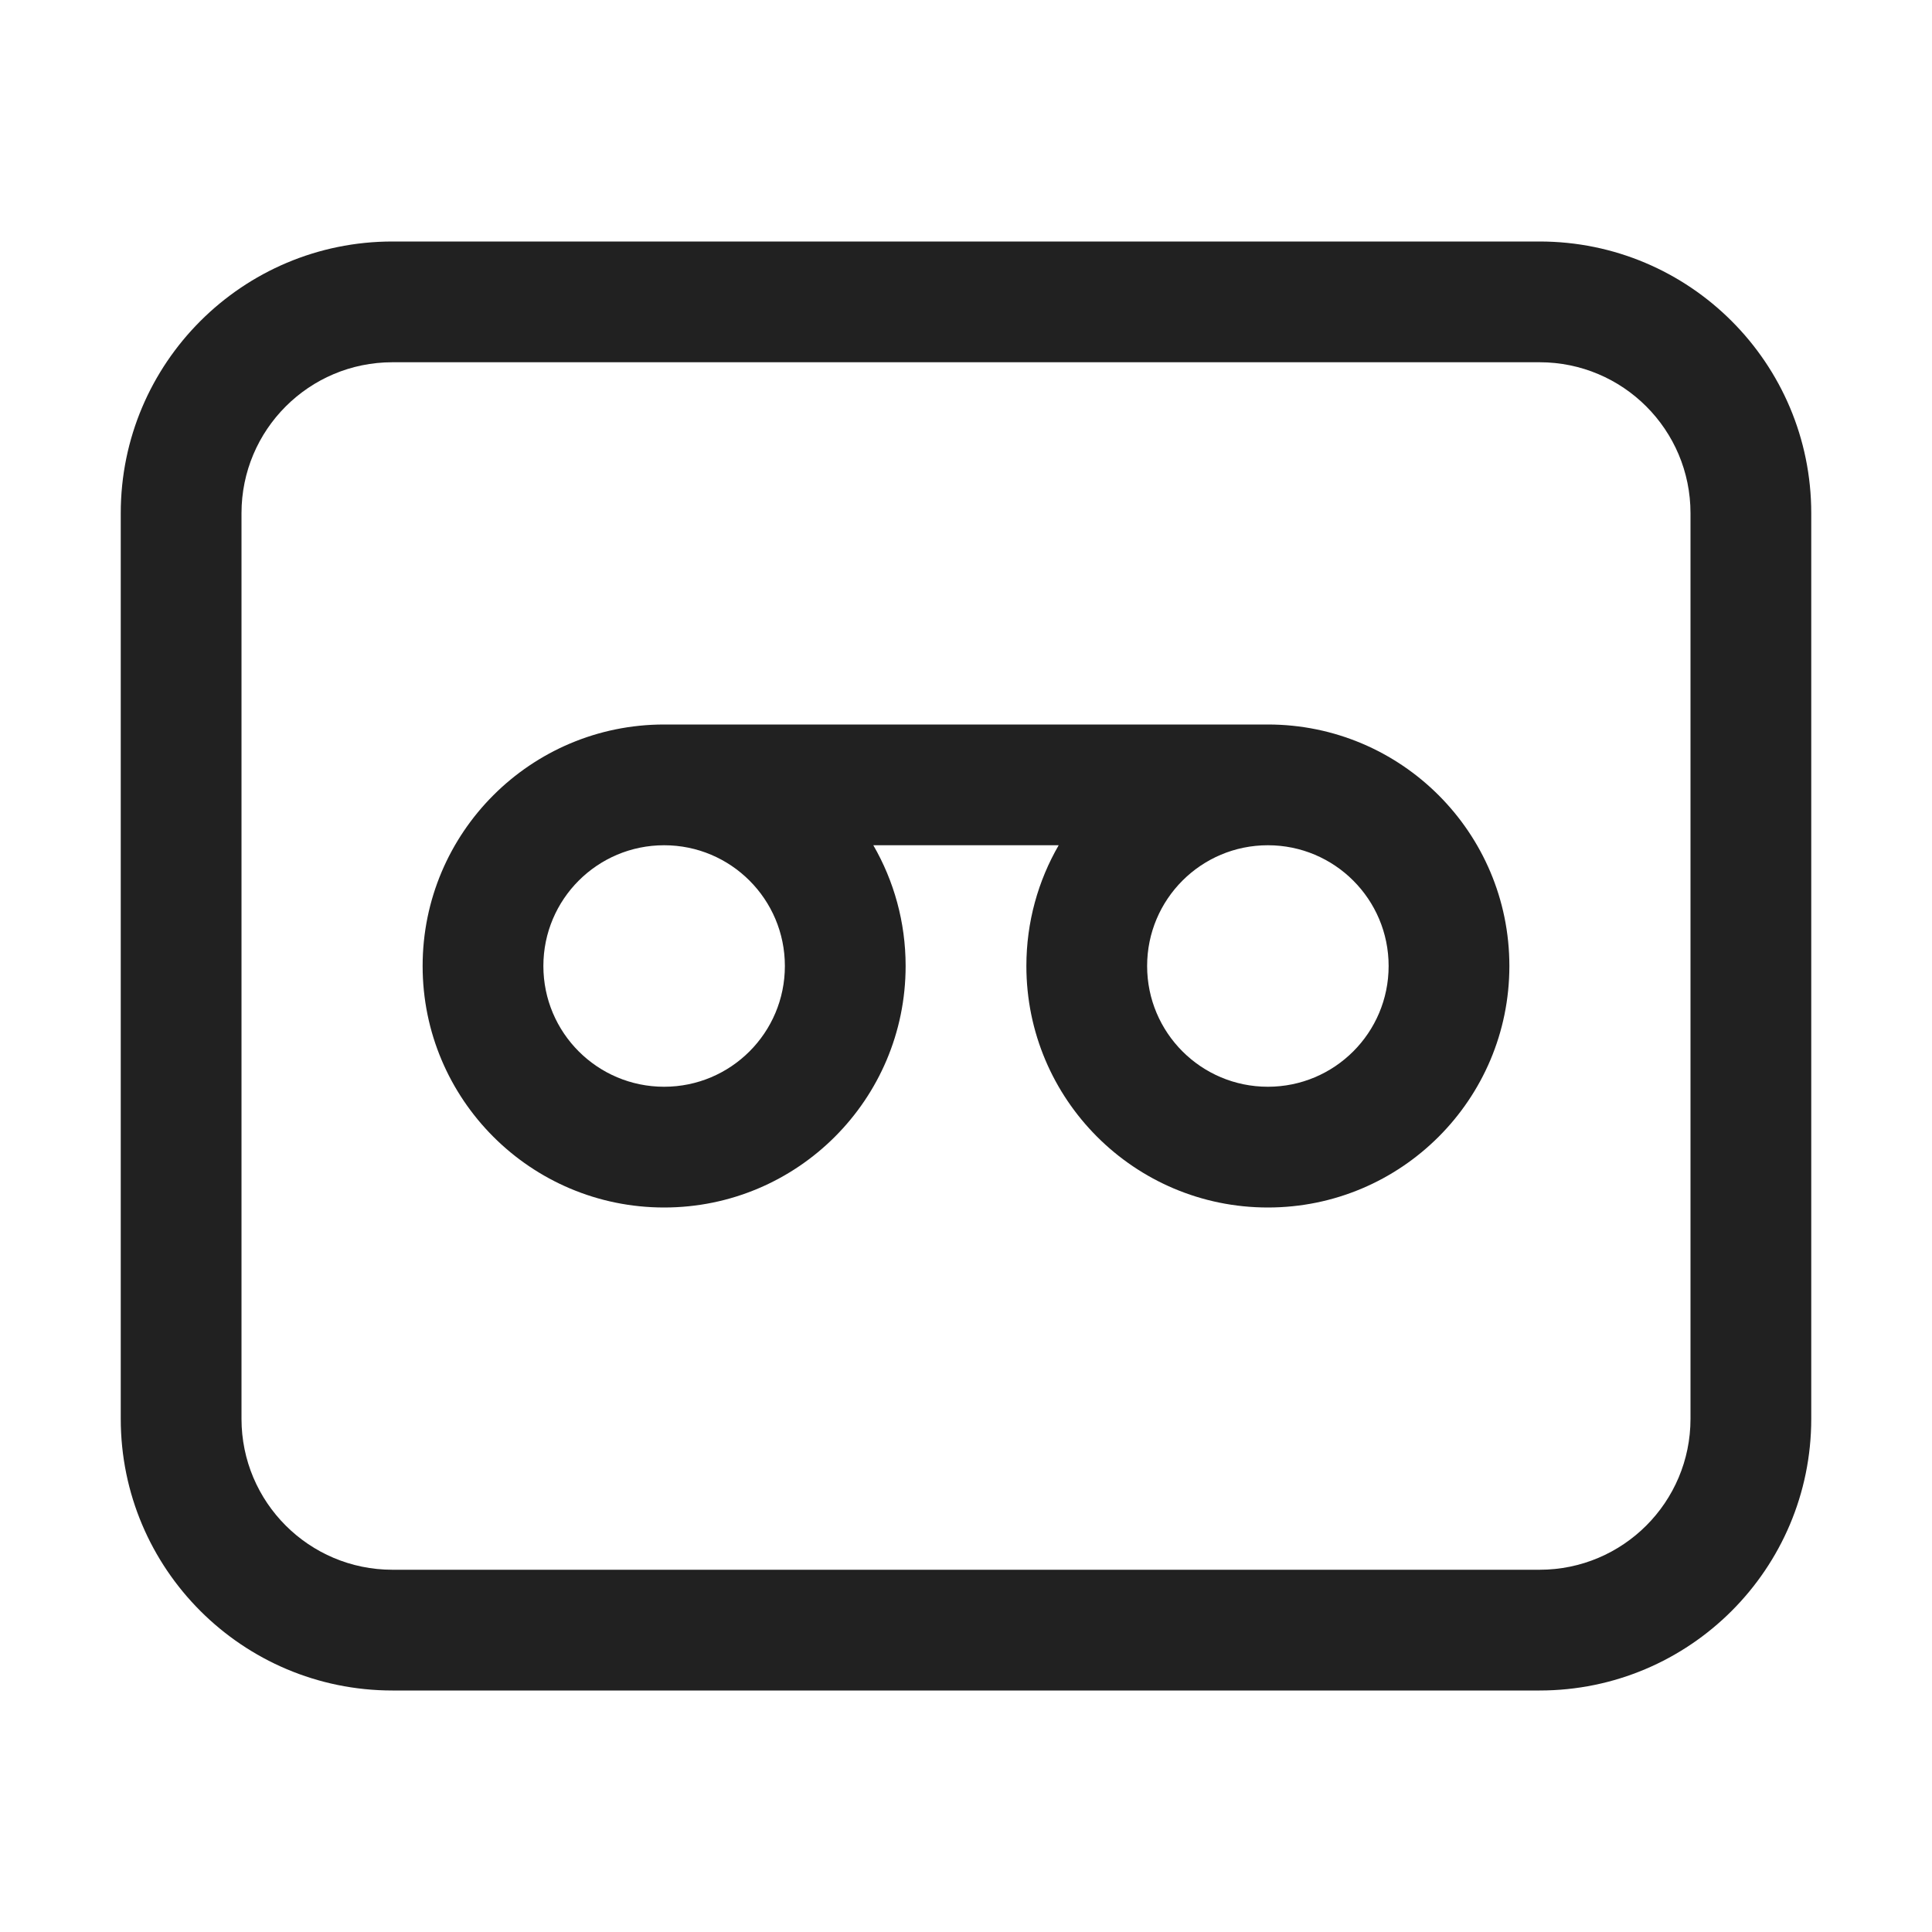 <svg width="32" height="32" viewBox="0 0 32 32" fill="none" xmlns="http://www.w3.org/2000/svg">
<path d="M6.5 4C4.015 4 2 6.015 2 8.5V23.5C2 25.985 4.015 28 6.5 28H25.5C27.985 28 30 25.985 30 23.5V8.5C30 6.015 27.985 4 25.5 4H6.5ZM4 8.5C4 7.119 5.119 6 6.5 6H25.5C26.881 6 28 7.119 28 8.5V23.5C28 24.881 26.881 26 25.5 26H6.5C5.119 26 4 24.881 4 23.5V8.5ZM11 20C13.209 20 15 18.209 15 16C15 15.271 14.805 14.588 14.465 14H17.535C17.195 14.588 17 15.271 17 16C17 18.209 18.791 20 21 20C23.209 20 25 18.209 25 16C25 13.791 23.209 12 21 12H11C8.791 12 7 13.791 7 16C7 18.209 8.791 20 11 20ZM13 16C13 17.105 12.105 18 11 18C9.895 18 9 17.105 9 16C9 14.895 9.895 14 11 14C12.105 14 13 14.895 13 16ZM21 18C19.895 18 19 17.105 19 16C19 14.895 19.895 14 21 14C22.105 14 23 14.895 23 16C23 17.105 22.105 18 21 18Z" fill="#212121"/>
</svg>
